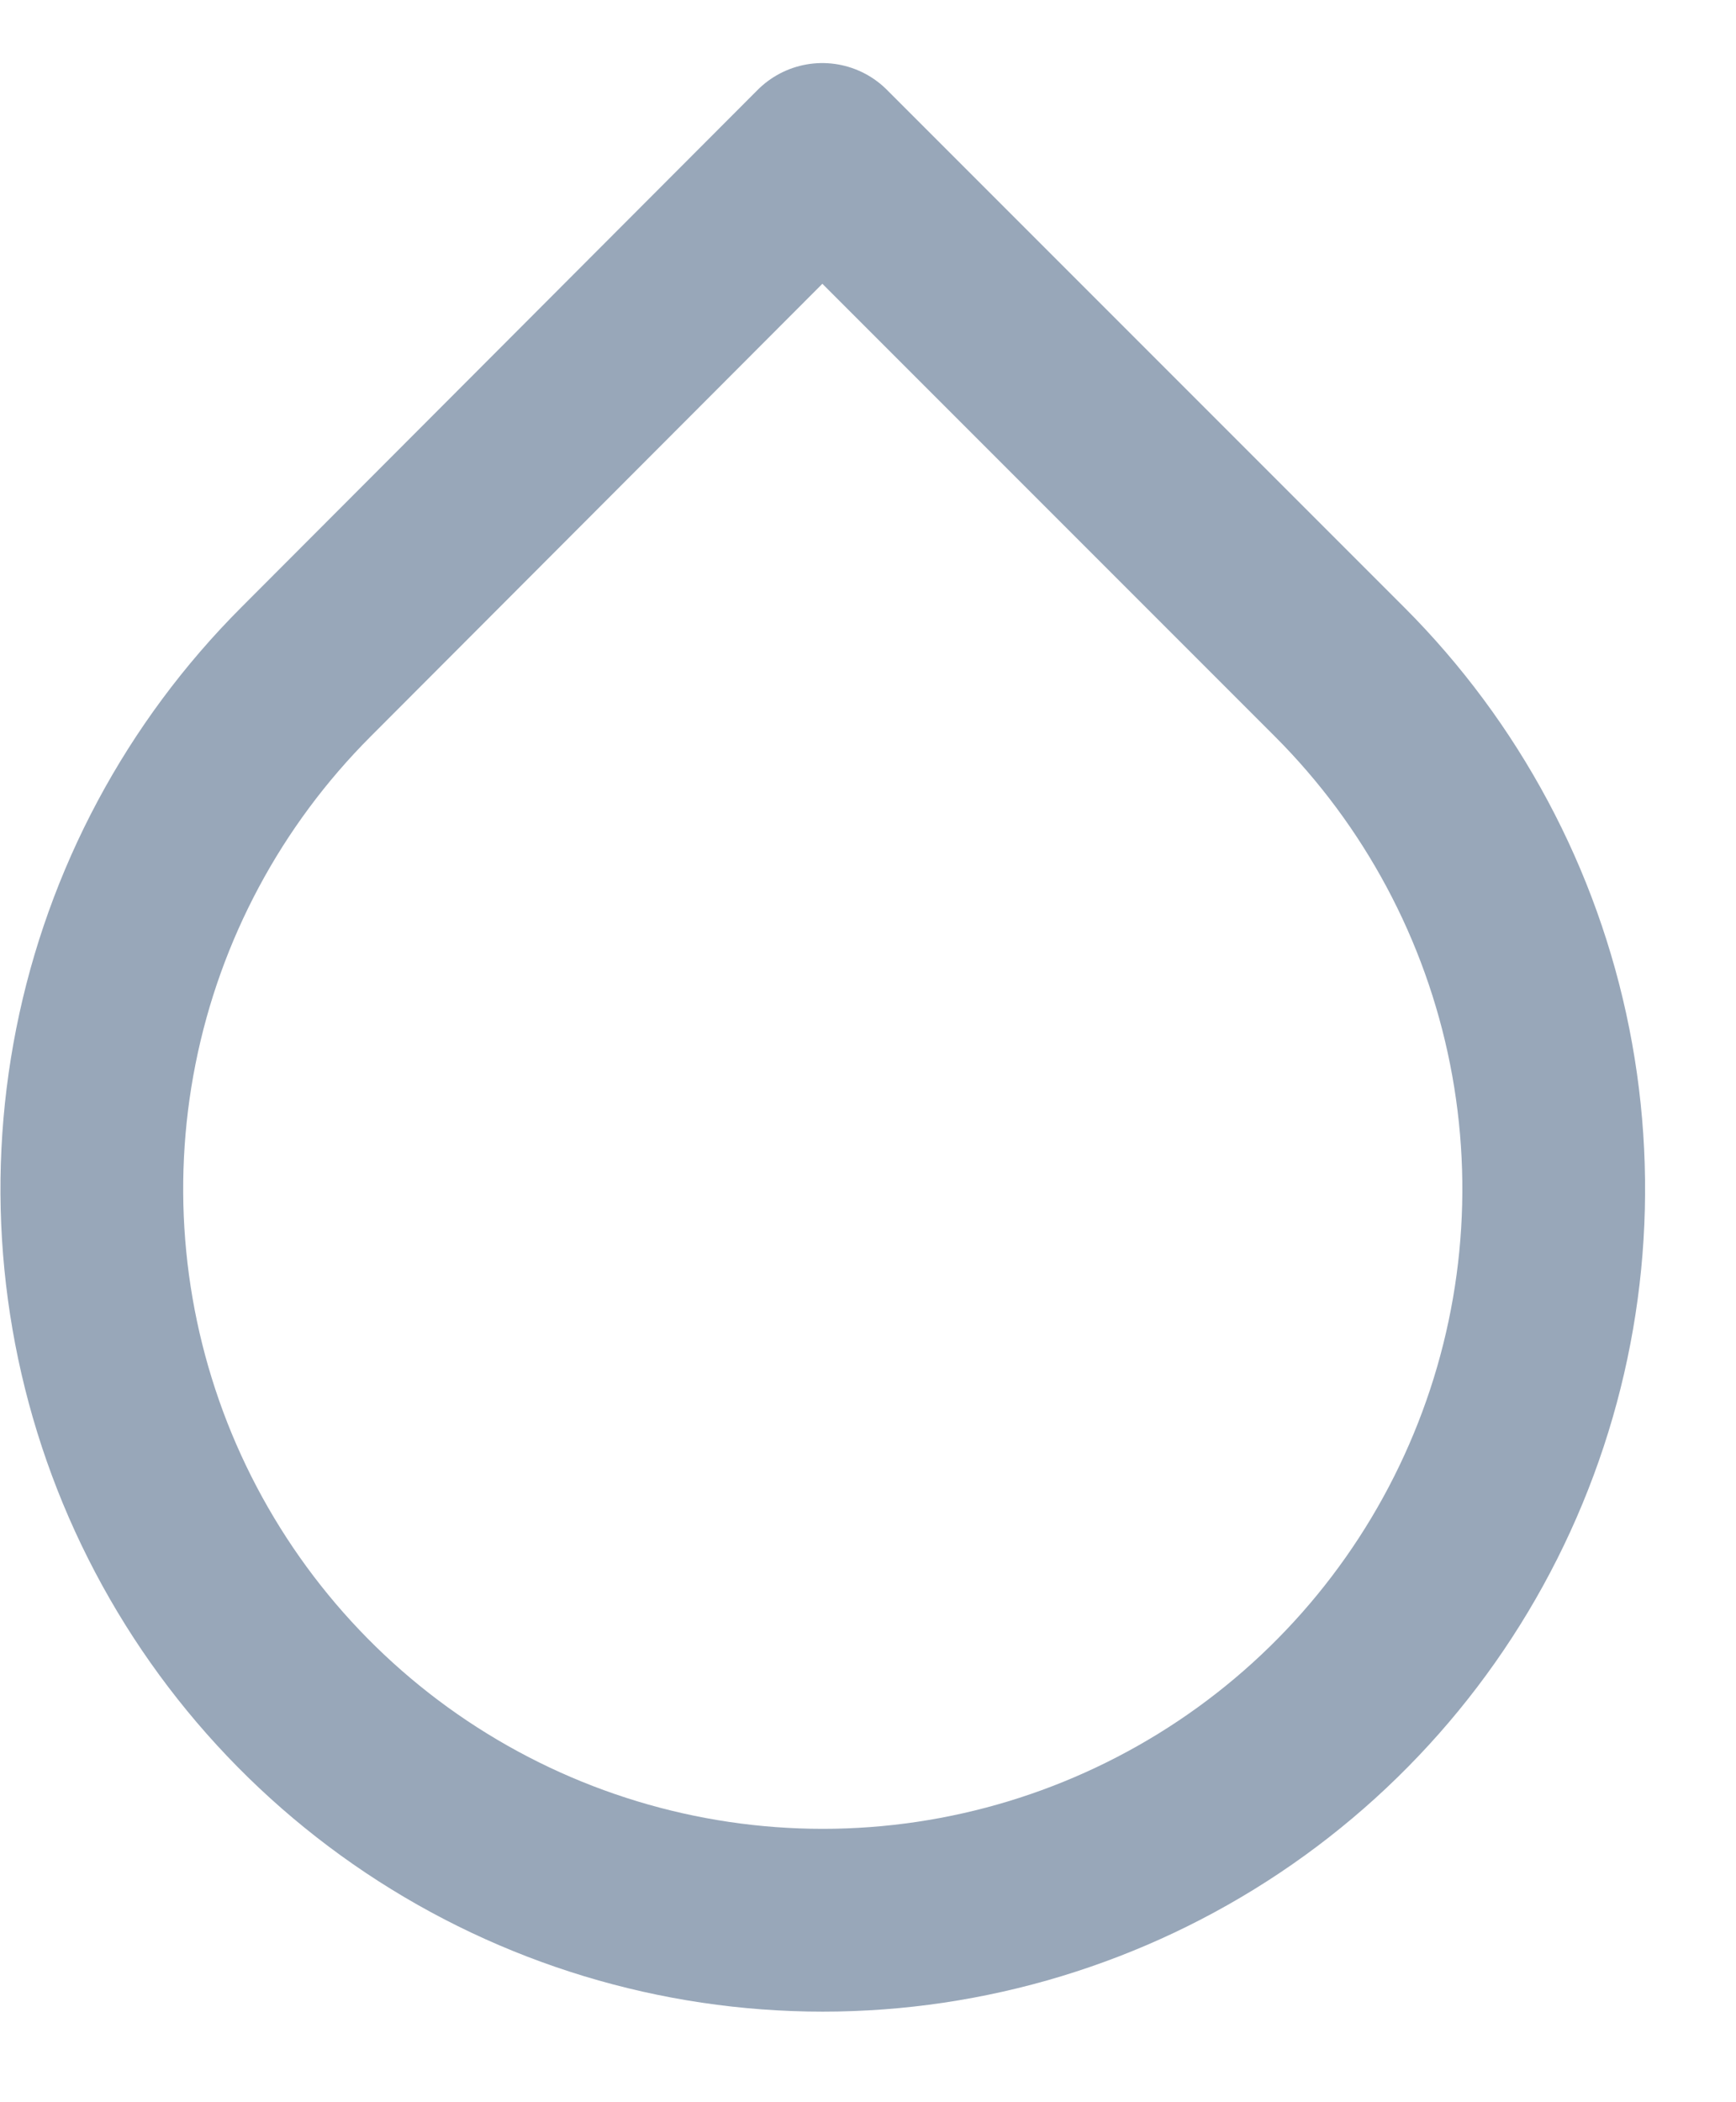 <svg width="19" height="23" viewBox="0 0 19 23" fill="none" xmlns="http://www.w3.org/2000/svg">
<path d="M9 1.69L14.66 7.35C15.779 8.469 16.542 9.894 16.851 11.446C17.16 12.998 17.002 14.607 16.396 16.069C15.791 17.531 14.766 18.781 13.45 19.66C12.134 20.539 10.588 21.009 9.005 21.009C7.423 21.009 5.876 20.539 4.56 19.66C3.244 18.781 2.219 17.531 1.613 16.069C1.008 14.607 0.85 12.998 1.159 11.446C1.468 9.894 2.231 8.469 3.35 7.35L9 1.69Z" stroke="#98A7B9" stroke-width="2" stroke-linecap="round" stroke-linejoin="round"/>
</svg>

